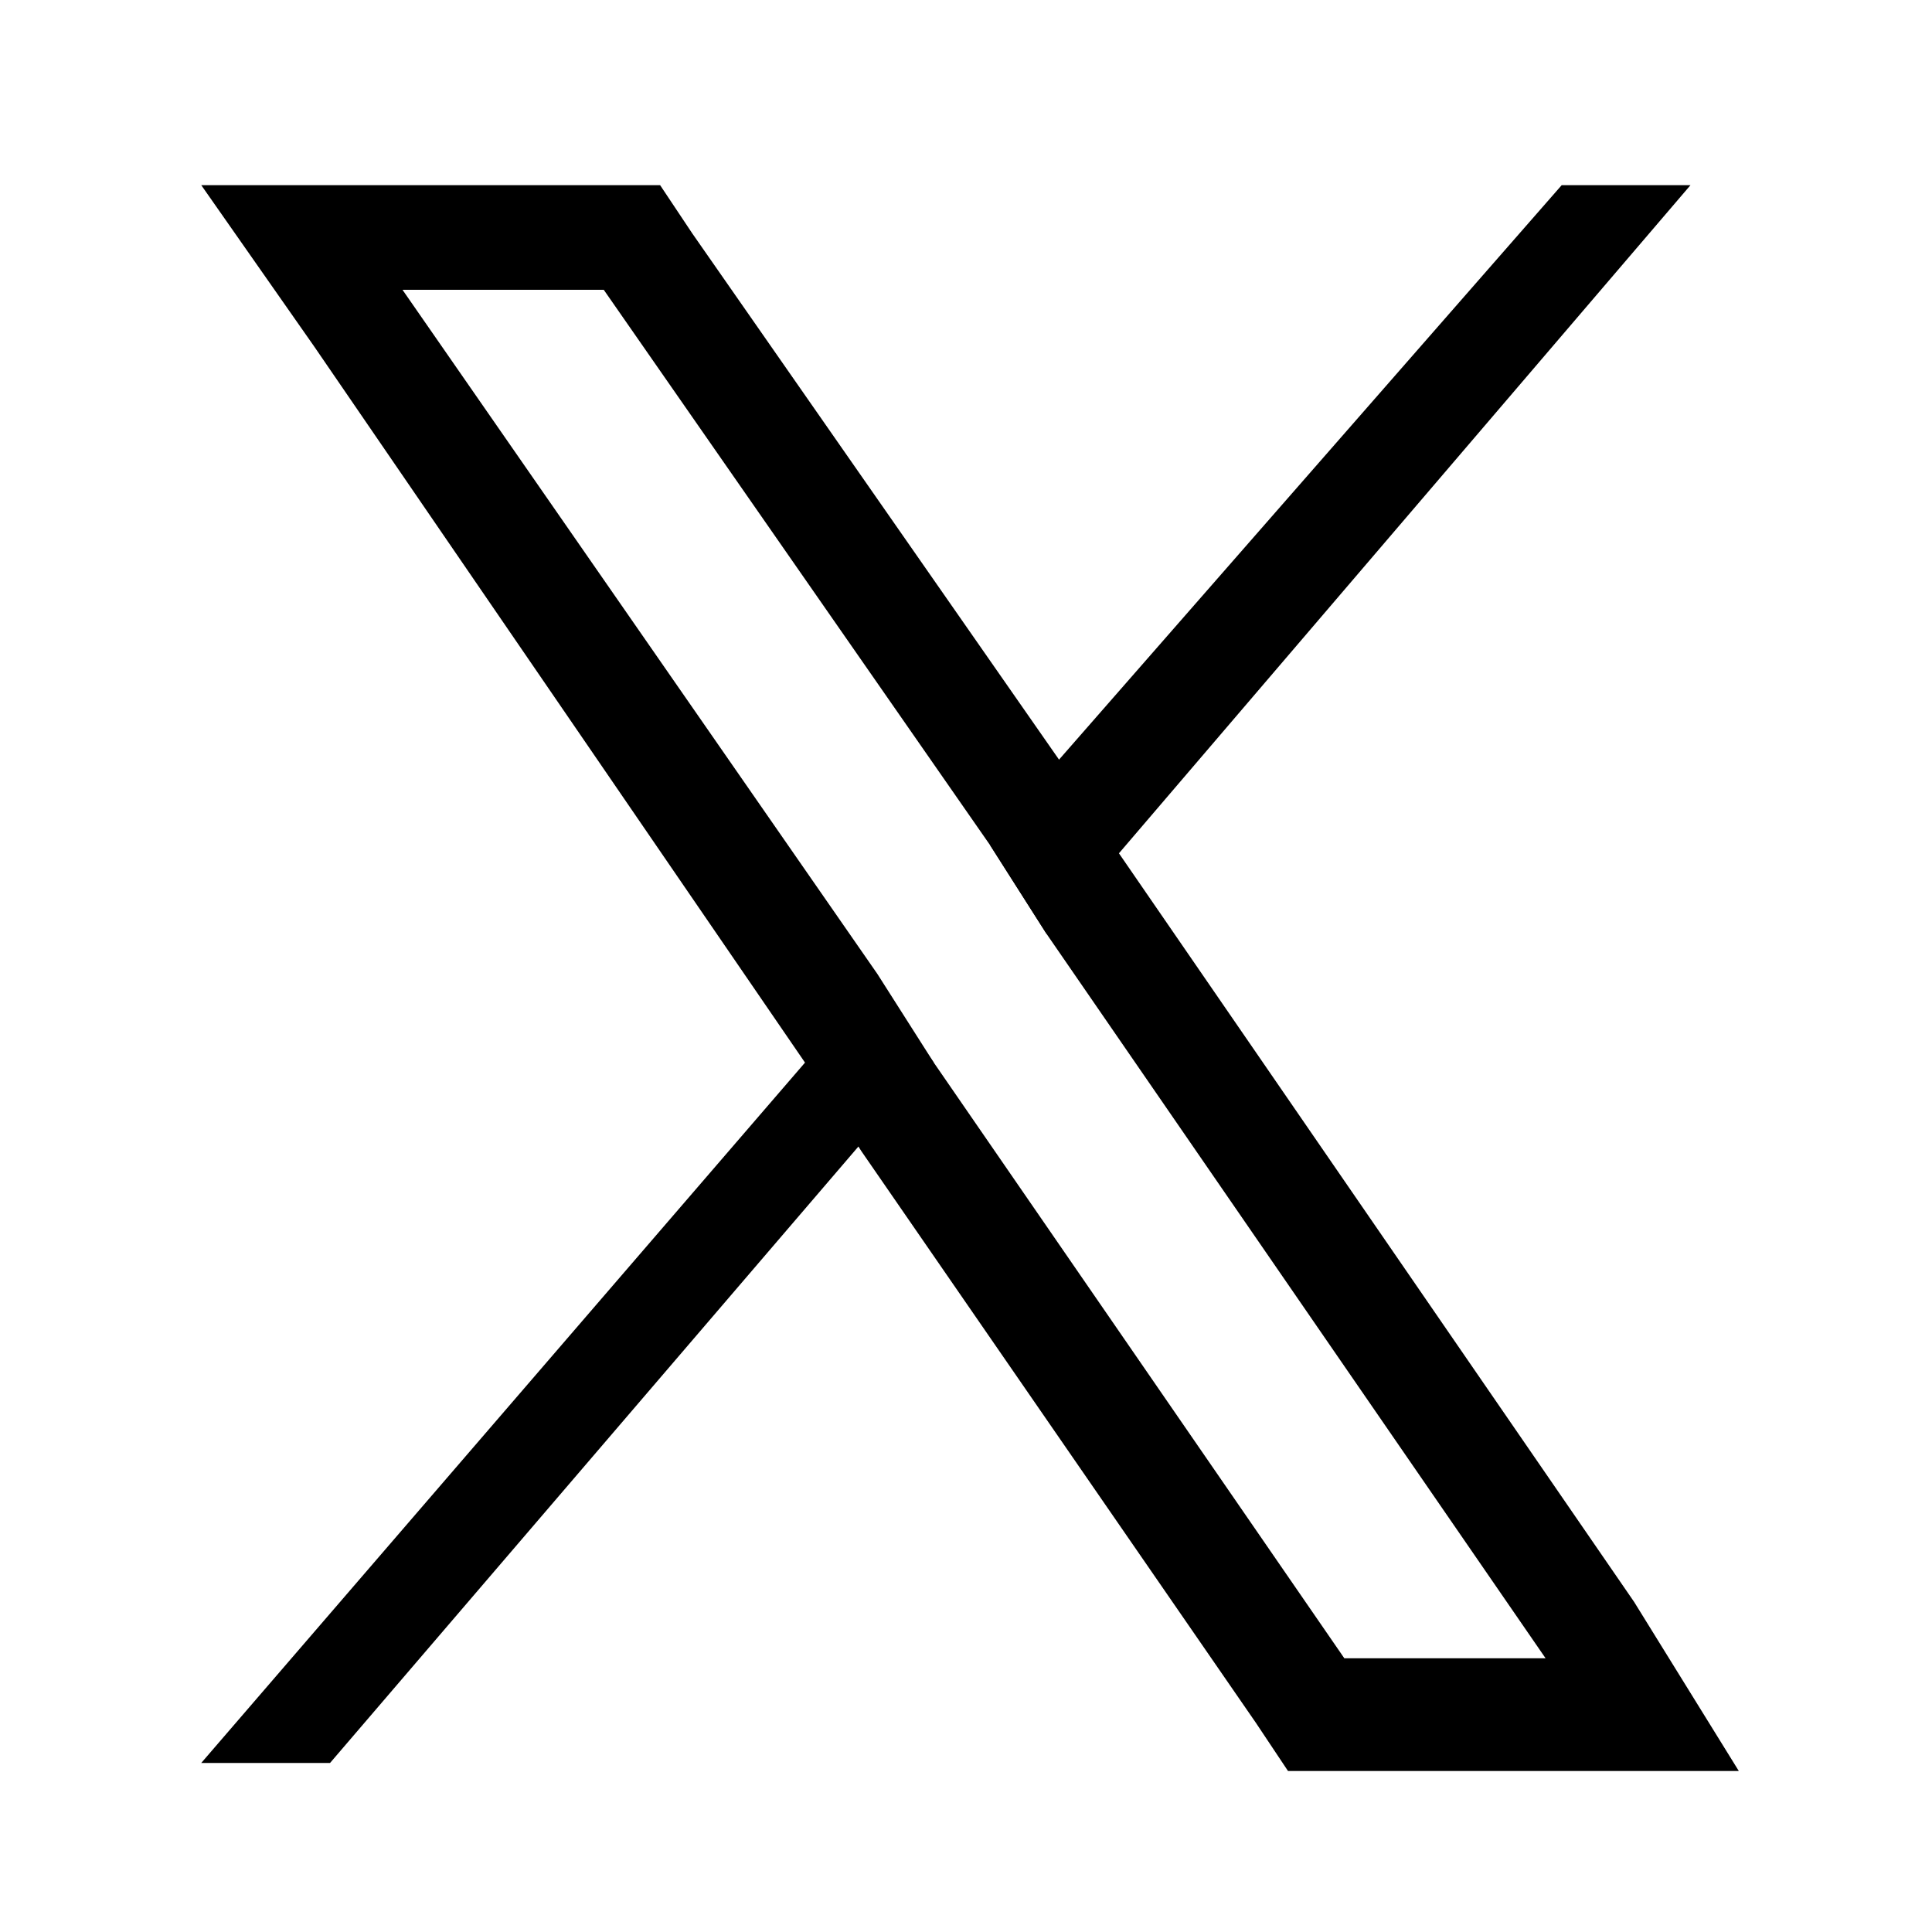 <?xml version="1.0" encoding="utf-8"?>
<!-- Generator: Adobe Illustrator 27.3.1, SVG Export Plug-In . SVG Version: 6.00 Build 0)  -->
<svg version="1.1" id="Layer_1" xmlns="http://www.w3.org/2000/svg" xmlns:xlink="http://www.w3.org/1999/xlink" x="0px" y="0px"
	 width="24px" height="24px" viewBox="0 0 24 24" style="enable-background:new 0 0 24 24;" xml:space="preserve">
<g>
	<g>
		<path d="M20.3,19.9l-6.4-9.3l-0.7-1.1L8.6,2.9L8.2,2.3H2.5l1.4,2l6.1,8.9l0.7,1.1l4.9,7.1l0.4,0.6h5.6L20.3,19.9z M16.7,20.6
			l-5.1-7.4l-0.7-1.1L5,3.6h2.5l4.8,6.9l0.7,1.1l6.2,9H16.7z"/>
		<polygon points="10.9,12.2 11.6,13.2 10.7,14.2 4.1,21.9 2.5,21.9 10,13.2 		"/>
		<polygon points="21,2.3 13.9,10.6 13,11.6 12.3,10.5 13.1,9.5 18,3.9 19.4,2.3 		"/>
	</g>
</g>
</svg>
